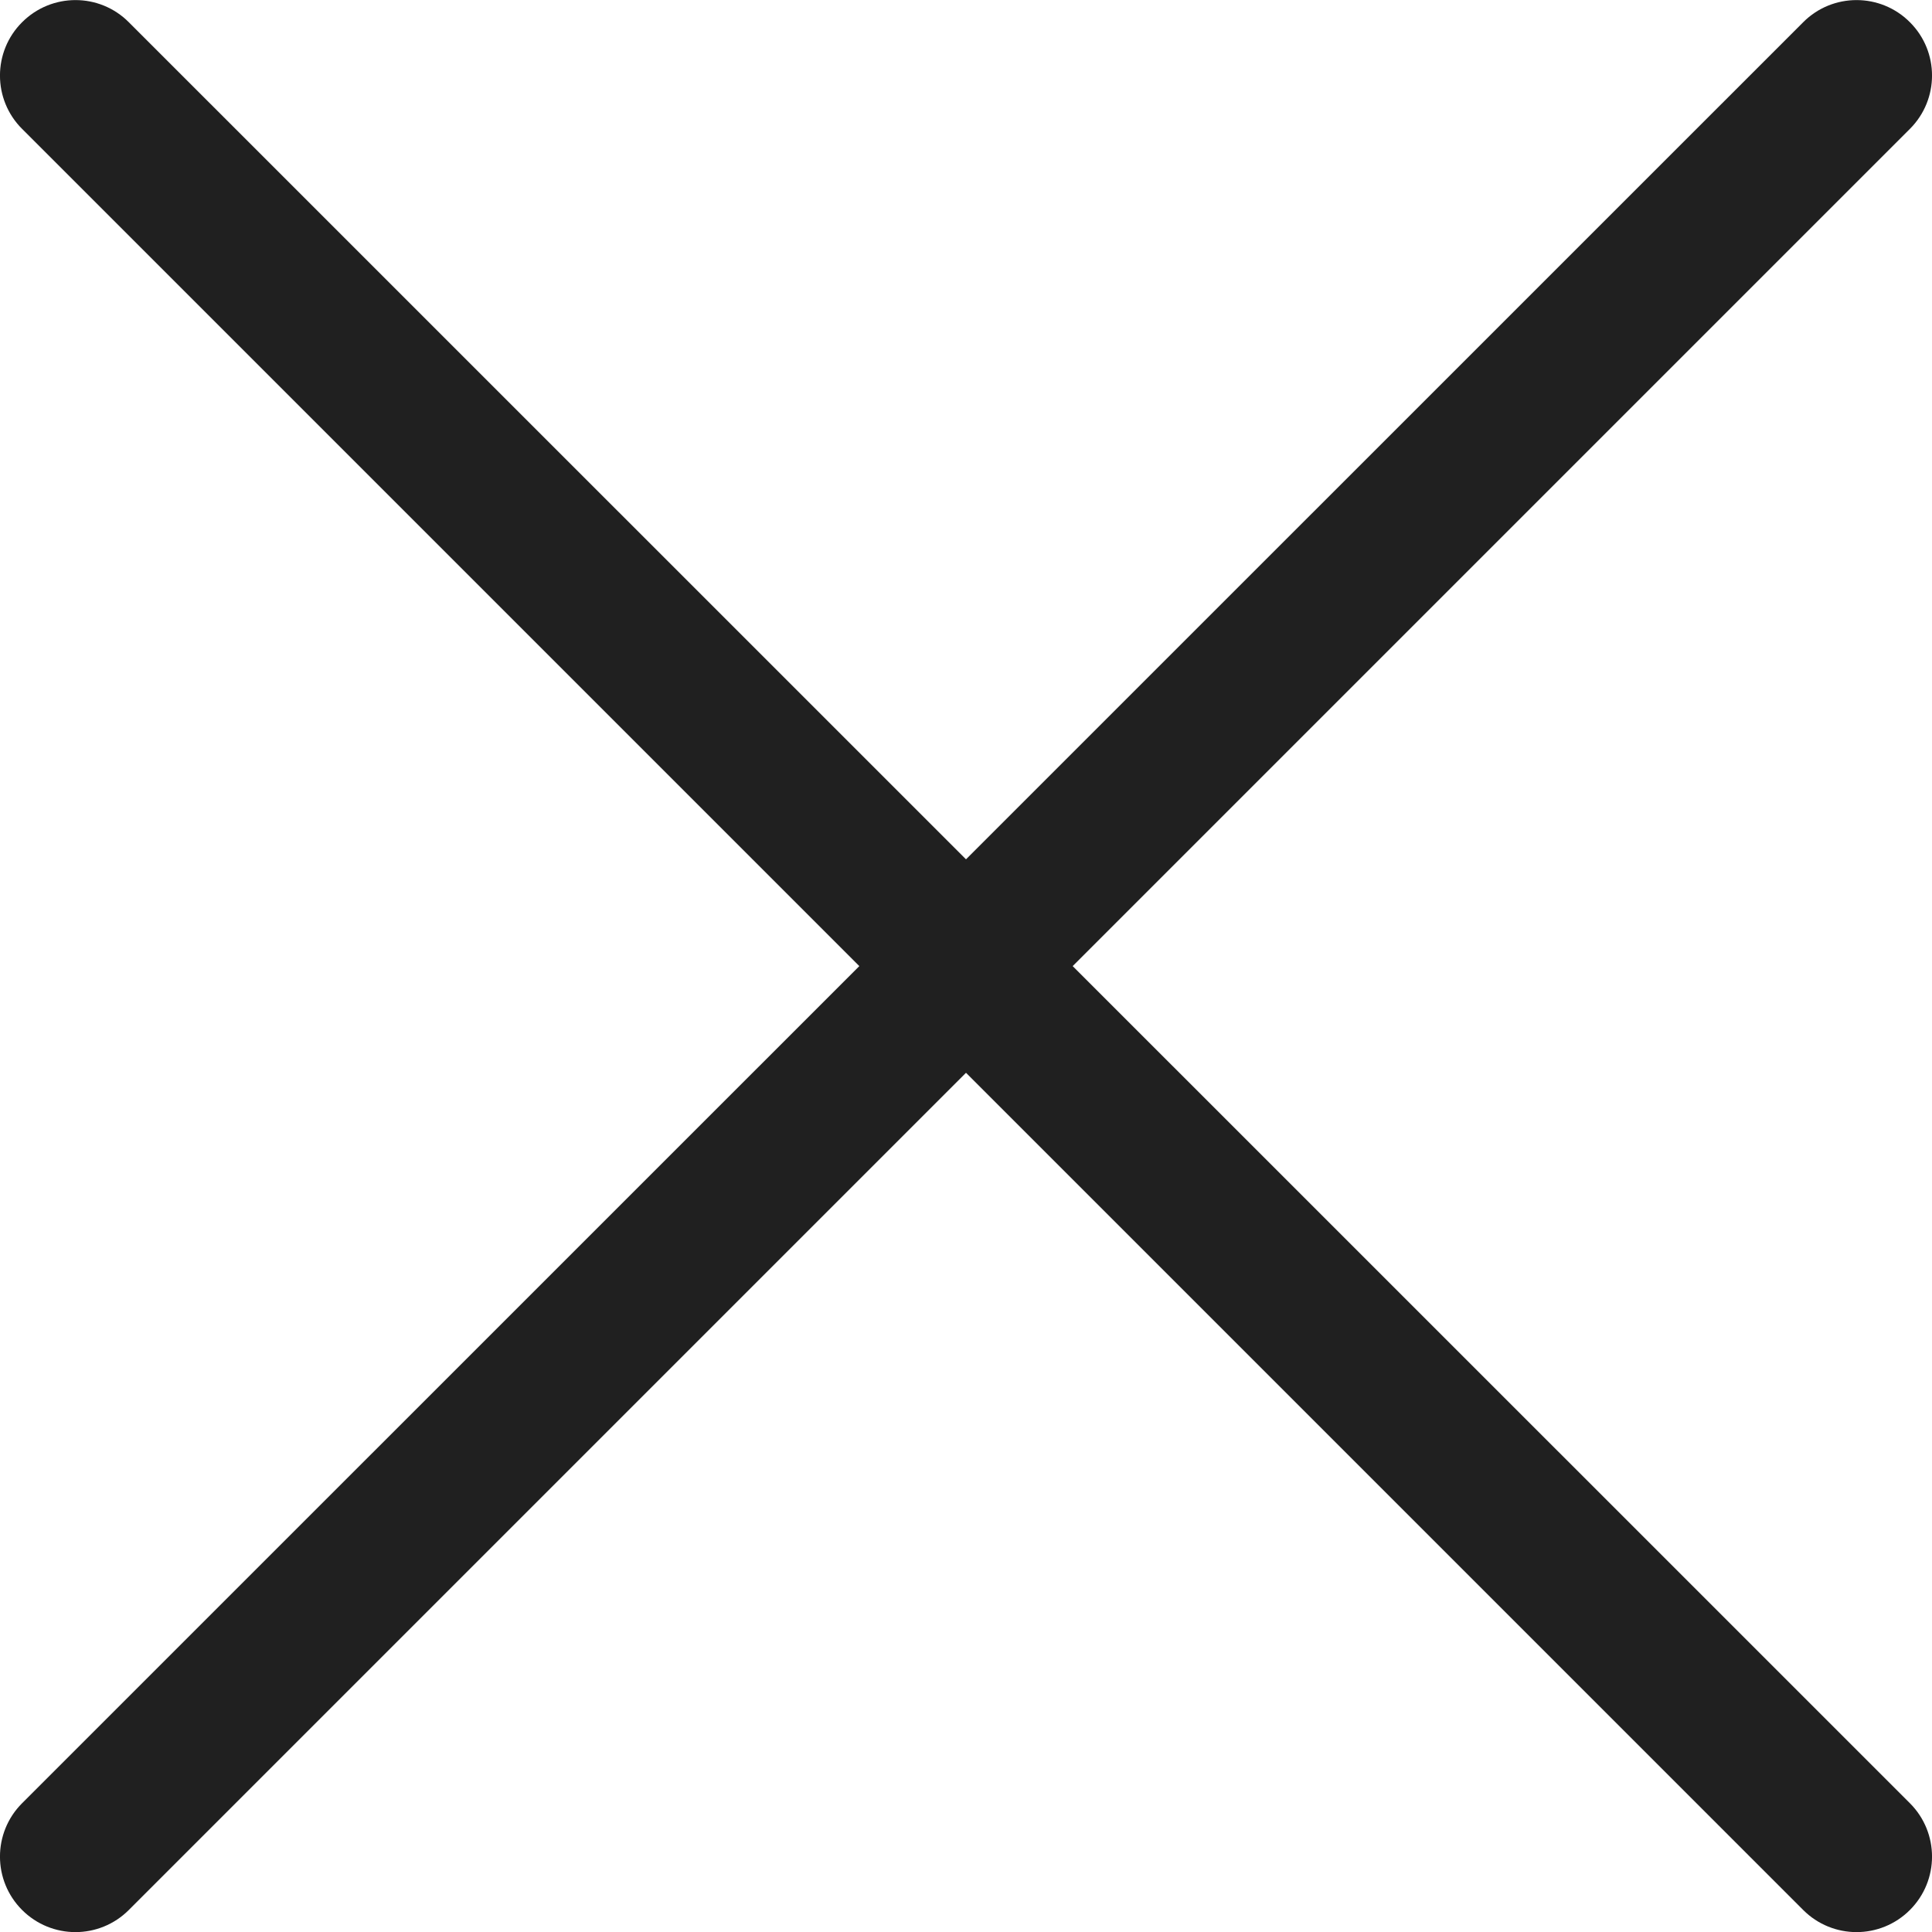 <svg width="18" height="18" viewBox="0 0 18 18" fill="none" xmlns="http://www.w3.org/2000/svg">
<path d="M9.994 9.001L17.794 1.201C18.069 0.926 18.069 0.481 17.794 0.207C17.52 -0.068 17.074 -0.068 16.8 0.207L9 8.006L1.2 0.207C0.926 -0.068 0.481 -0.068 0.206 0.207C-0.069 0.481 -0.069 0.927 0.206 1.201L8.006 9.001L0.206 16.8C-0.069 17.075 -0.069 17.52 0.206 17.795C0.343 17.932 0.523 18.001 0.703 18.001C0.883 18.001 1.063 17.932 1.2 17.795L9 9.995L16.8 17.795C16.937 17.932 17.117 18.001 17.297 18.001C17.477 18.001 17.657 17.932 17.794 17.795C18.069 17.52 18.069 17.075 17.794 16.8L9.994 9.001Z" fill="#202020"/>
</svg>
